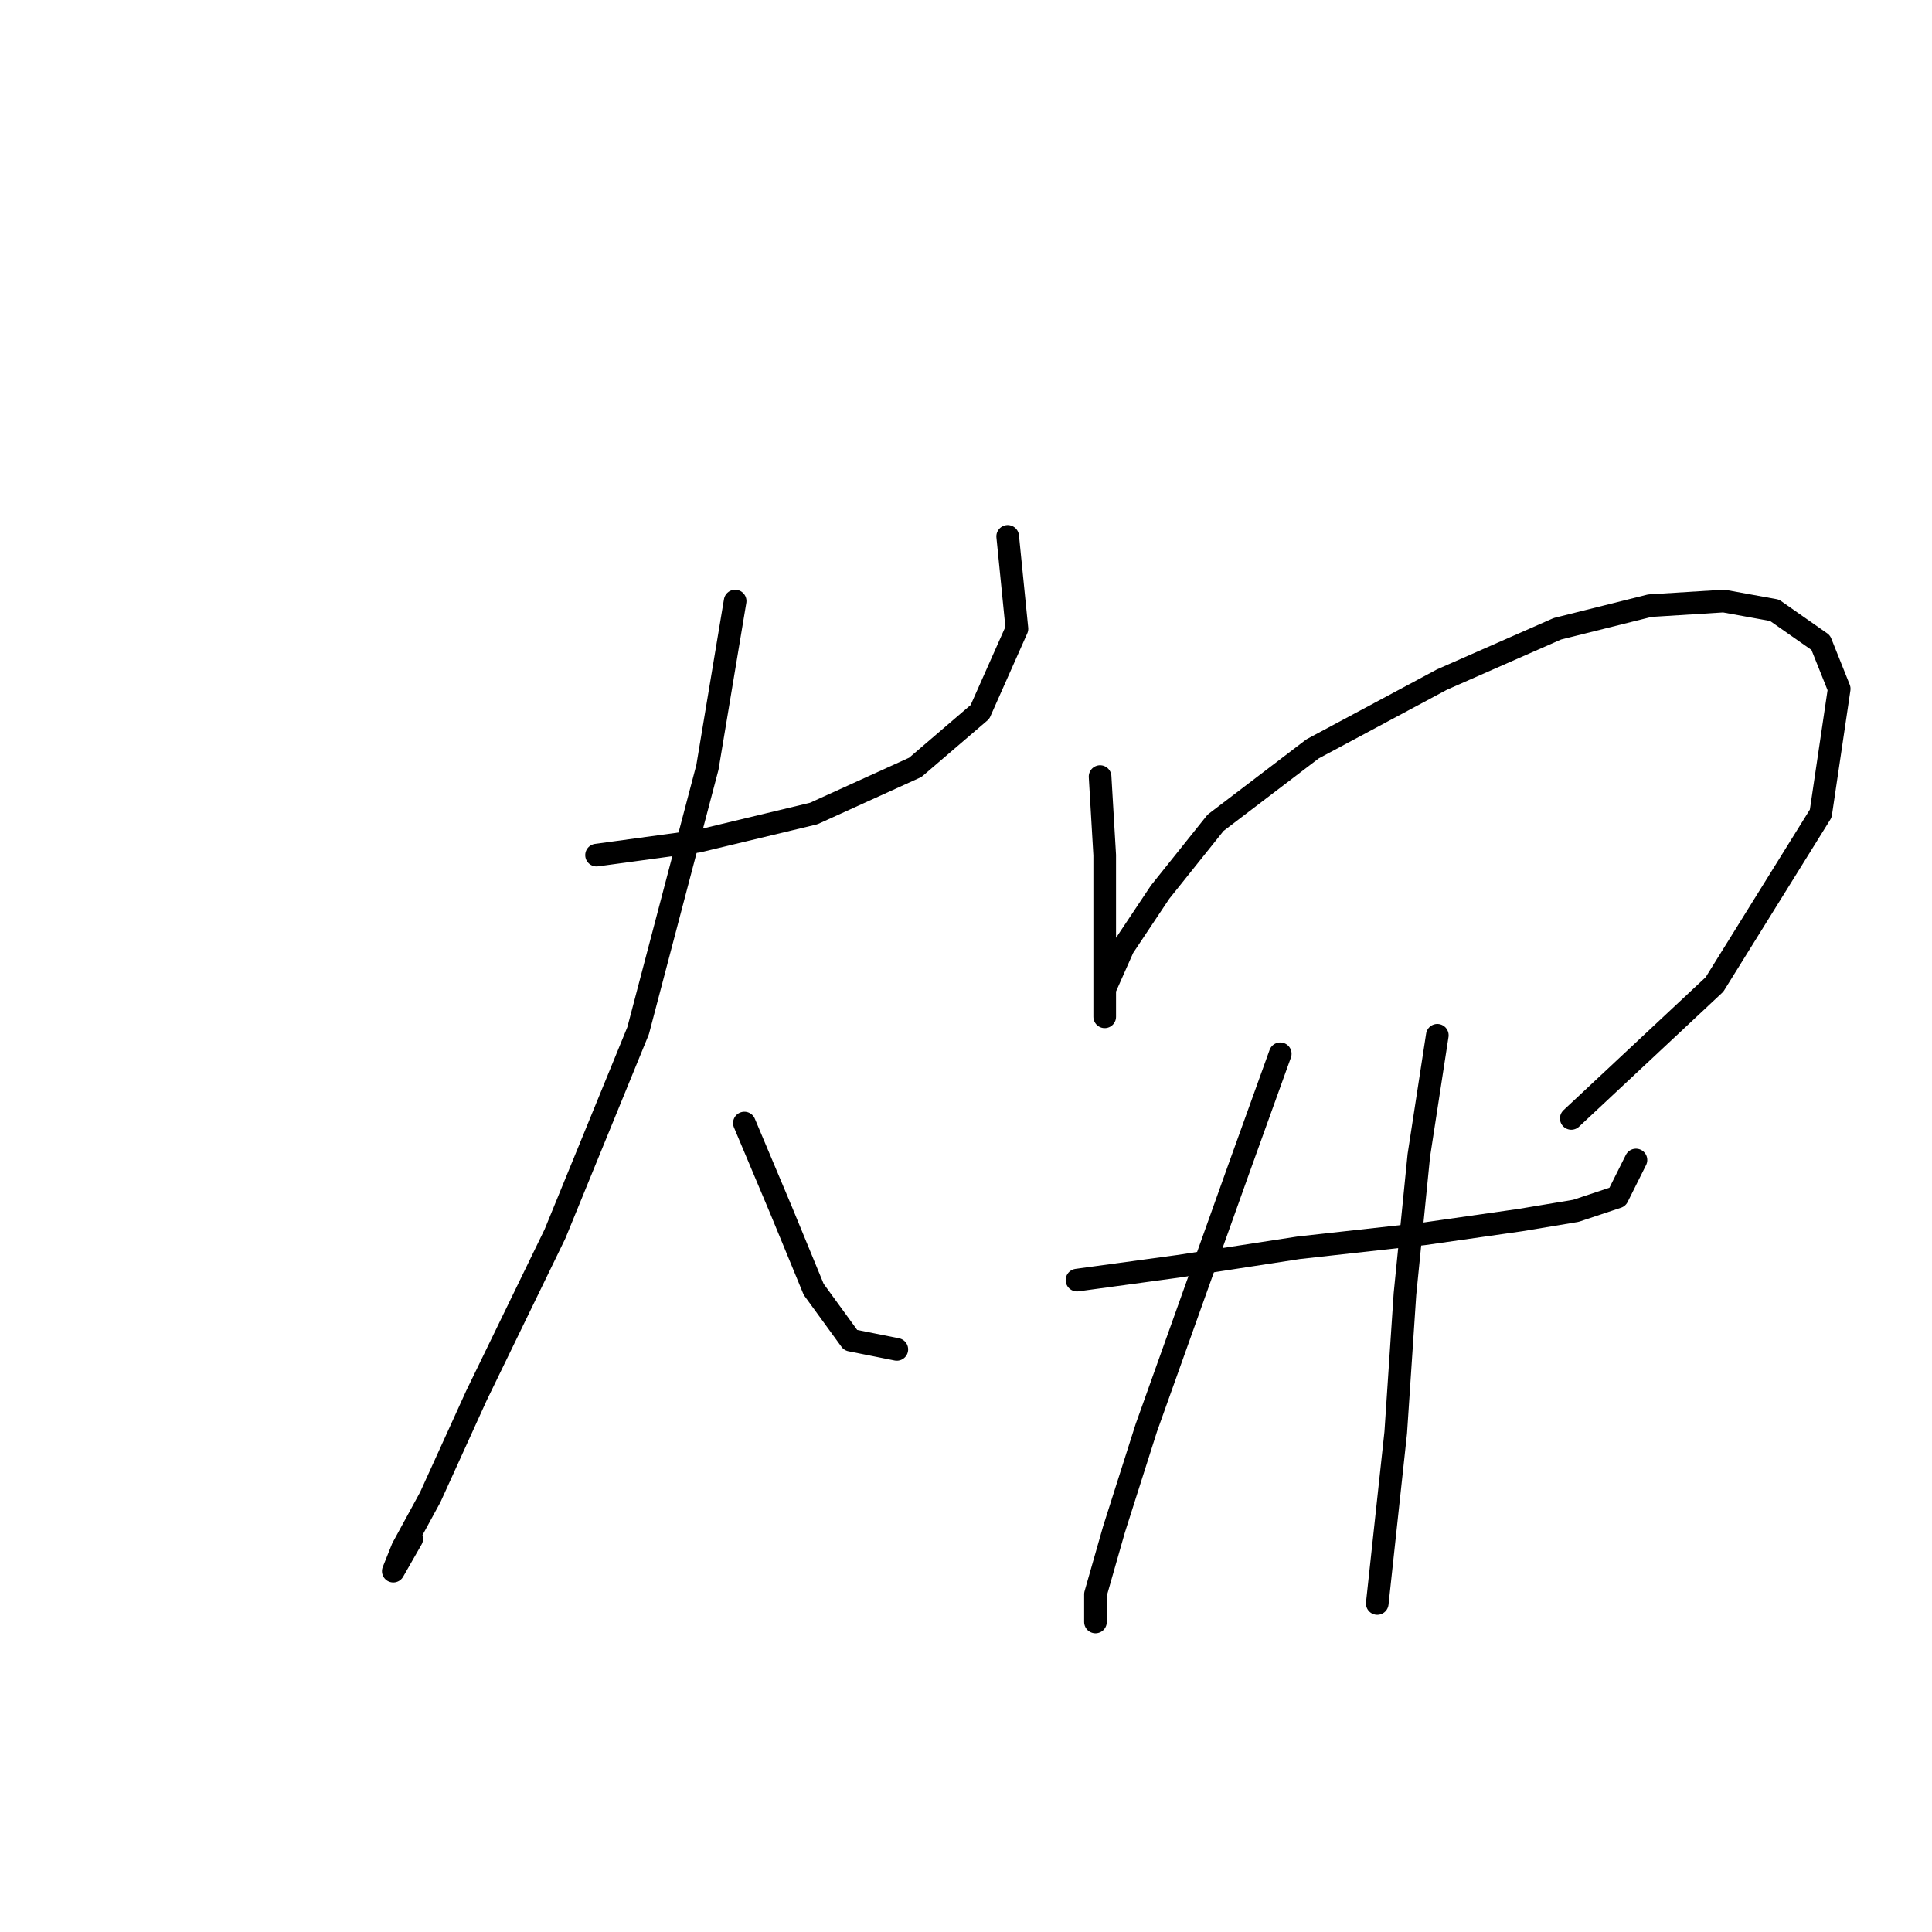 <?xml version="1.0" standalone="no"?>
    <svg width="256" height="256" xmlns="http://www.w3.org/2000/svg" version="1.1">
    <polyline stroke="black" stroke-width="3" stroke-linecap="round" fill="transparent" stroke-linejoin="round" points="79.046 113.307 92.513 111.47 107.816 107.798 121.282 101.677 129.852 94.331 134.749 83.313 133.524 71.071 133.524 71.071 " />
        <polyline stroke="black" stroke-width="3" stroke-linecap="round" fill="transparent" stroke-linejoin="round" points="97.41 79.64 93.737 101.677 84.555 136.567 73.537 163.5 63.131 184.924 57.01 198.39 53.338 205.124 52.113 208.184 54.562 203.899 54.562 203.899 " />
        <polyline stroke="black" stroke-width="3" stroke-linecap="round" fill="transparent" stroke-linejoin="round" points="98.634 148.809 103.531 160.439 107.816 170.845 112.713 177.579 118.834 178.803 118.834 178.803 " />
        <polyline stroke="black" stroke-width="3" stroke-linecap="round" fill="transparent" stroke-linejoin="round" points="145.767 102.901 146.379 113.307 146.379 123.1 146.379 129.222 146.379 132.894 146.379 134.731 146.379 131.058 148.827 125.549 153.724 118.204 161.07 109.022 173.924 99.228 191.063 90.046 206.366 83.313 218.608 80.253 228.402 79.64 235.135 80.865 241.256 85.149 243.705 91.271 241.256 107.798 227.178 130.446 208.202 148.197 208.202 148.197 " />
        <polyline stroke="black" stroke-width="3" stroke-linecap="round" fill="transparent" stroke-linejoin="round" points="142.706 169.621 156.173 167.785 172.088 165.336 188.615 163.5 201.469 161.664 208.814 160.439 214.323 158.603 216.772 153.706 216.772 153.706 " />
        <polyline stroke="black" stroke-width="3" stroke-linecap="round" fill="transparent" stroke-linejoin="round" points="169.639 139.628 164.13 154.93 158.009 172.07 151.888 189.209 147.603 202.675 145.155 211.245 145.155 214.918 145.155 214.918 " />
        <polyline stroke="black" stroke-width="3" stroke-linecap="round" fill="transparent" stroke-linejoin="round" points="190.451 137.179 188.003 153.094 186.166 171.457 184.942 189.821 182.494 212.469 182.494 212.469 " />
        </svg>